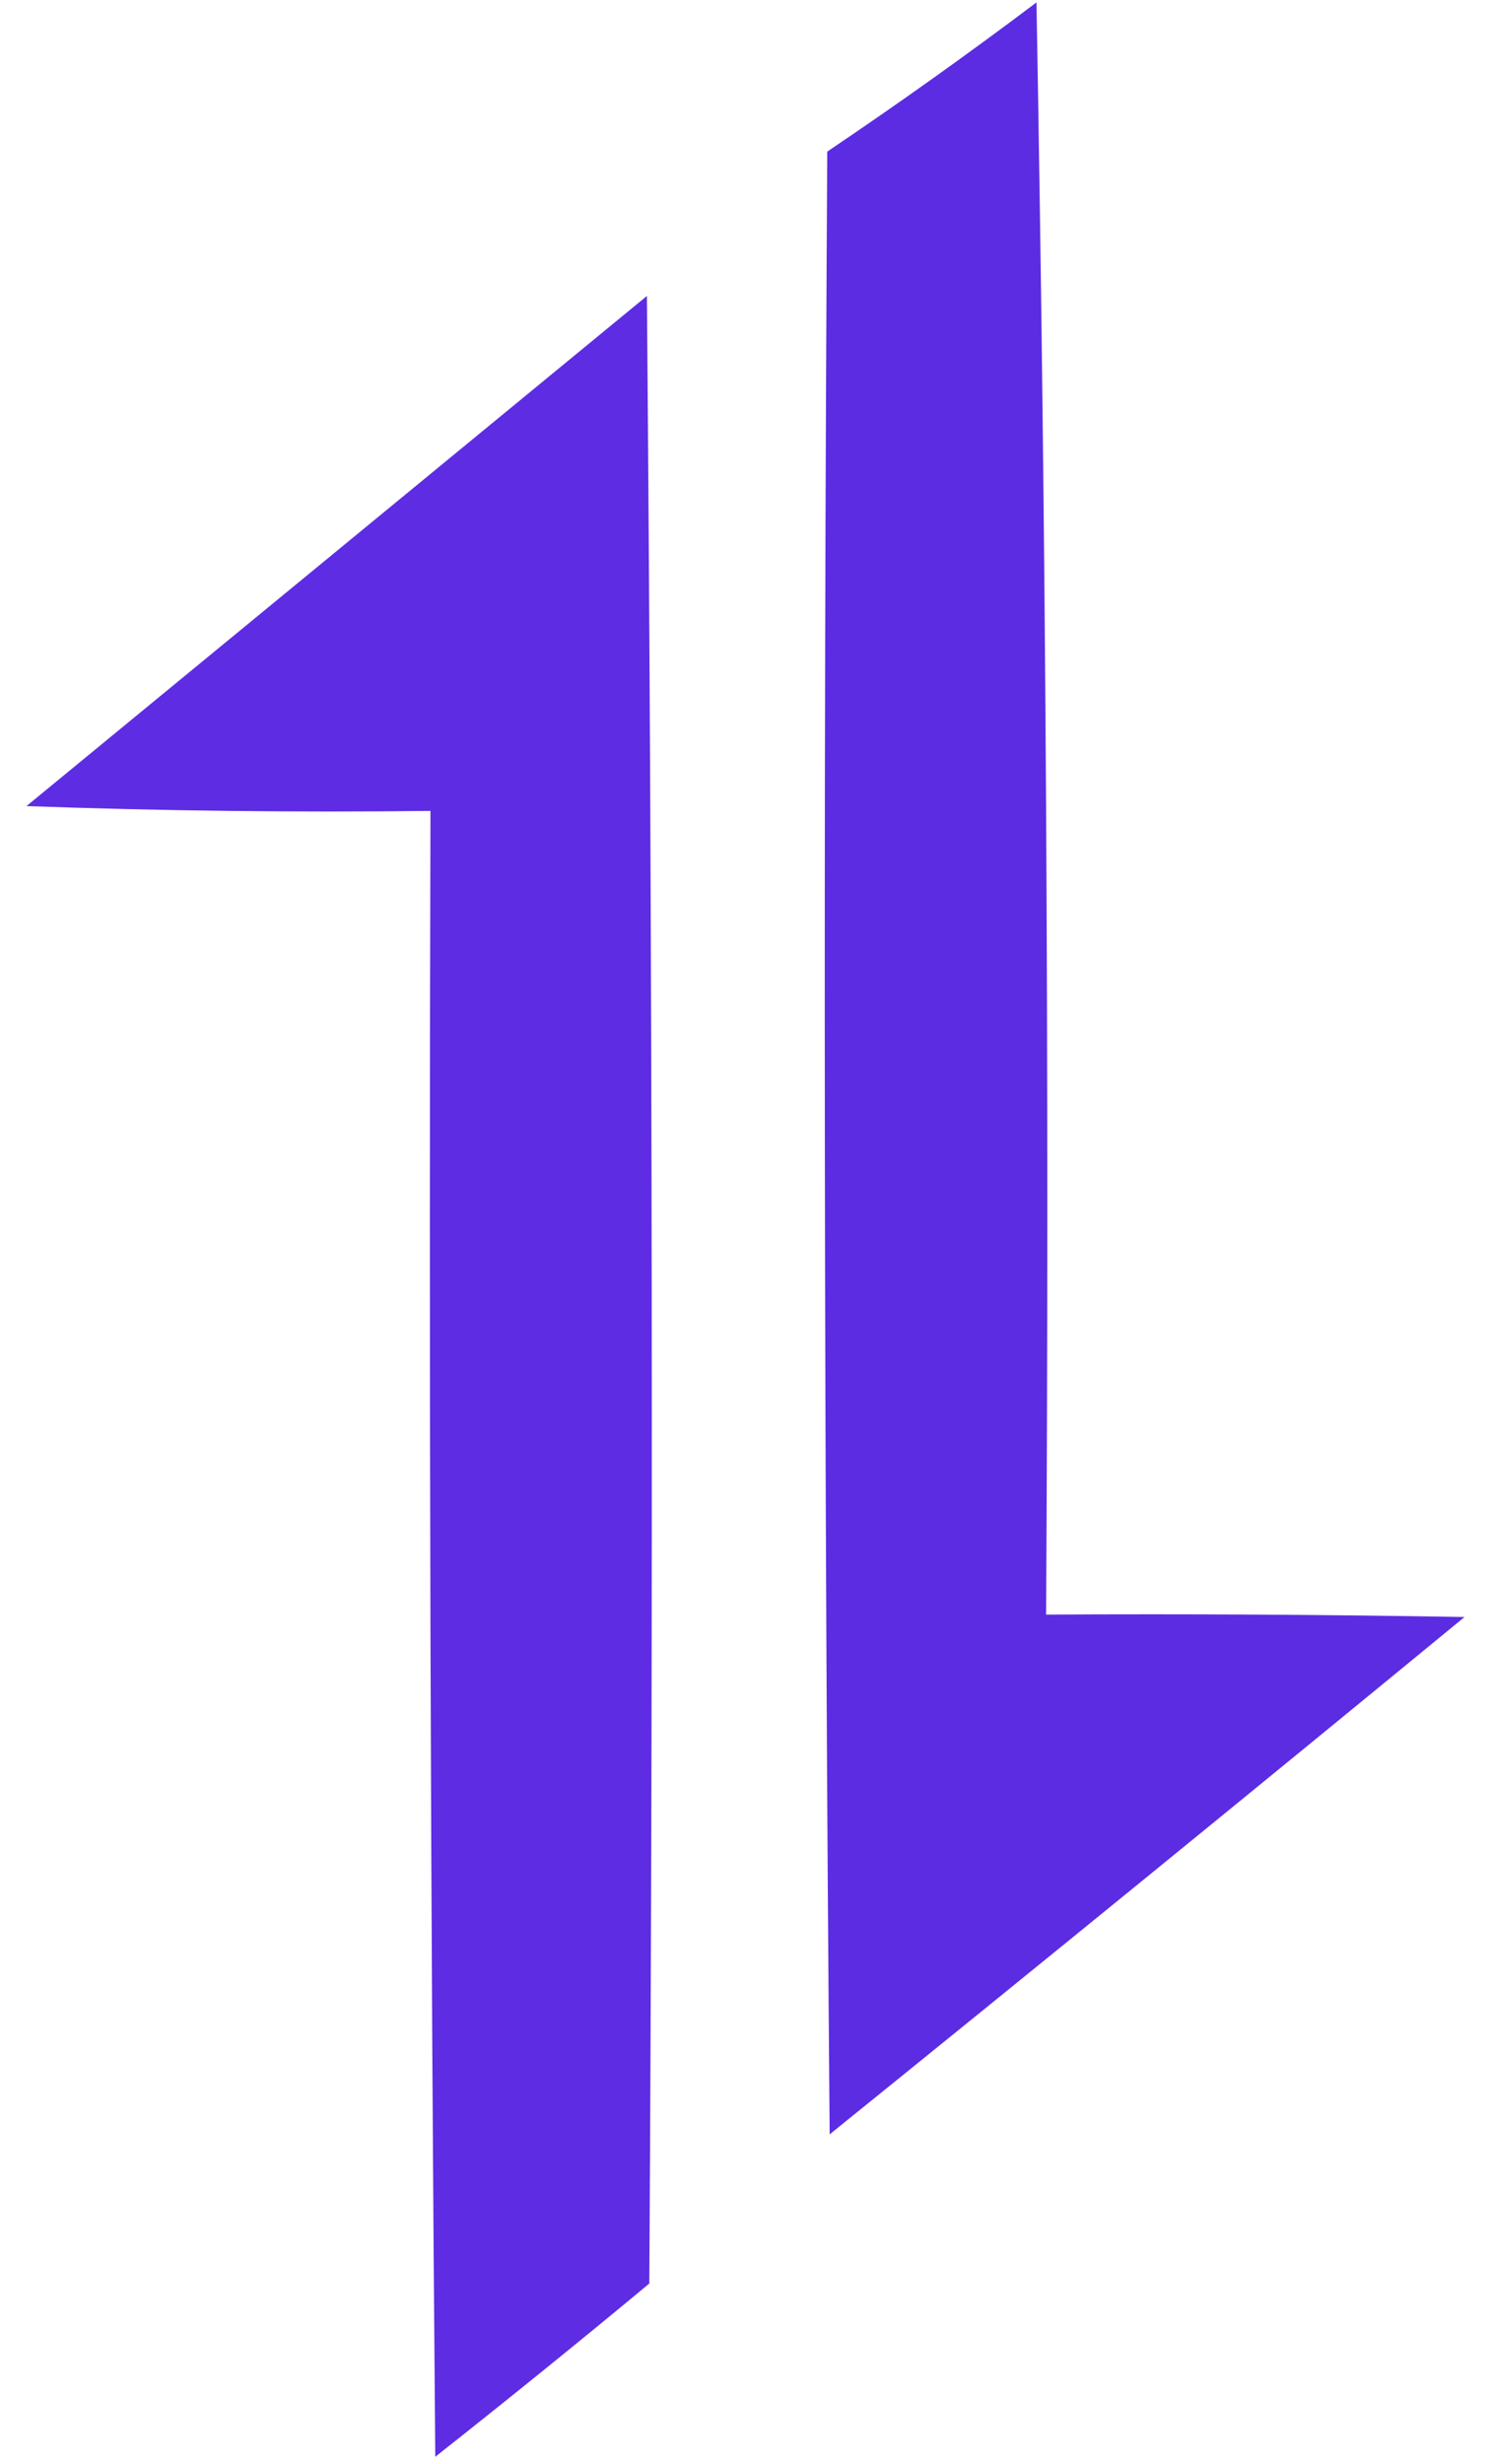 <?xml version="1.0" encoding="UTF-8"?>
<!DOCTYPE svg PUBLIC "-//W3C//DTD SVG 1.1//EN" "http://www.w3.org/Graphics/SVG/1.1/DTD/svg11.dtd">
<svg xmlns="http://www.w3.org/2000/svg" version="1.1" width="310px" height="512px" style="shape-rendering:geometricPrecision; text-rendering:geometricPrecision; image-rendering:optimizeQuality; fill-rule:evenodd; clip-rule:evenodd" xmlns:xlink="http://www.w3.org/1999/xlink">
<g><path style="opacity:0.977" fill="#5928e3" d="M 215.5,0.5 C 217.498,111.828 218.165,223.495 217.5,335.5C 246.502,335.333 275.502,335.5 304.5,336C 260.645,372.023 216.645,407.856 172.5,443.5C 171.333,306.168 171.167,168.835 172,31.5C 186.831,21.513 201.331,11.18 215.5,0.5 Z"/></g>
<g><path style="opacity:0.974" fill="#5a28e3" d="M 134.5,61.5 C 135.666,198.999 135.833,336.666 135,474.5C 120.311,486.69 105.478,498.69 90.5,510.5C 89.5,396.502 89.167,282.502 89.5,168.5C 61.492,168.833 33.492,168.5 5.5,167.5C 48.519,132.143 91.519,96.81 134.5,61.5 Z"/></g>
</svg>
